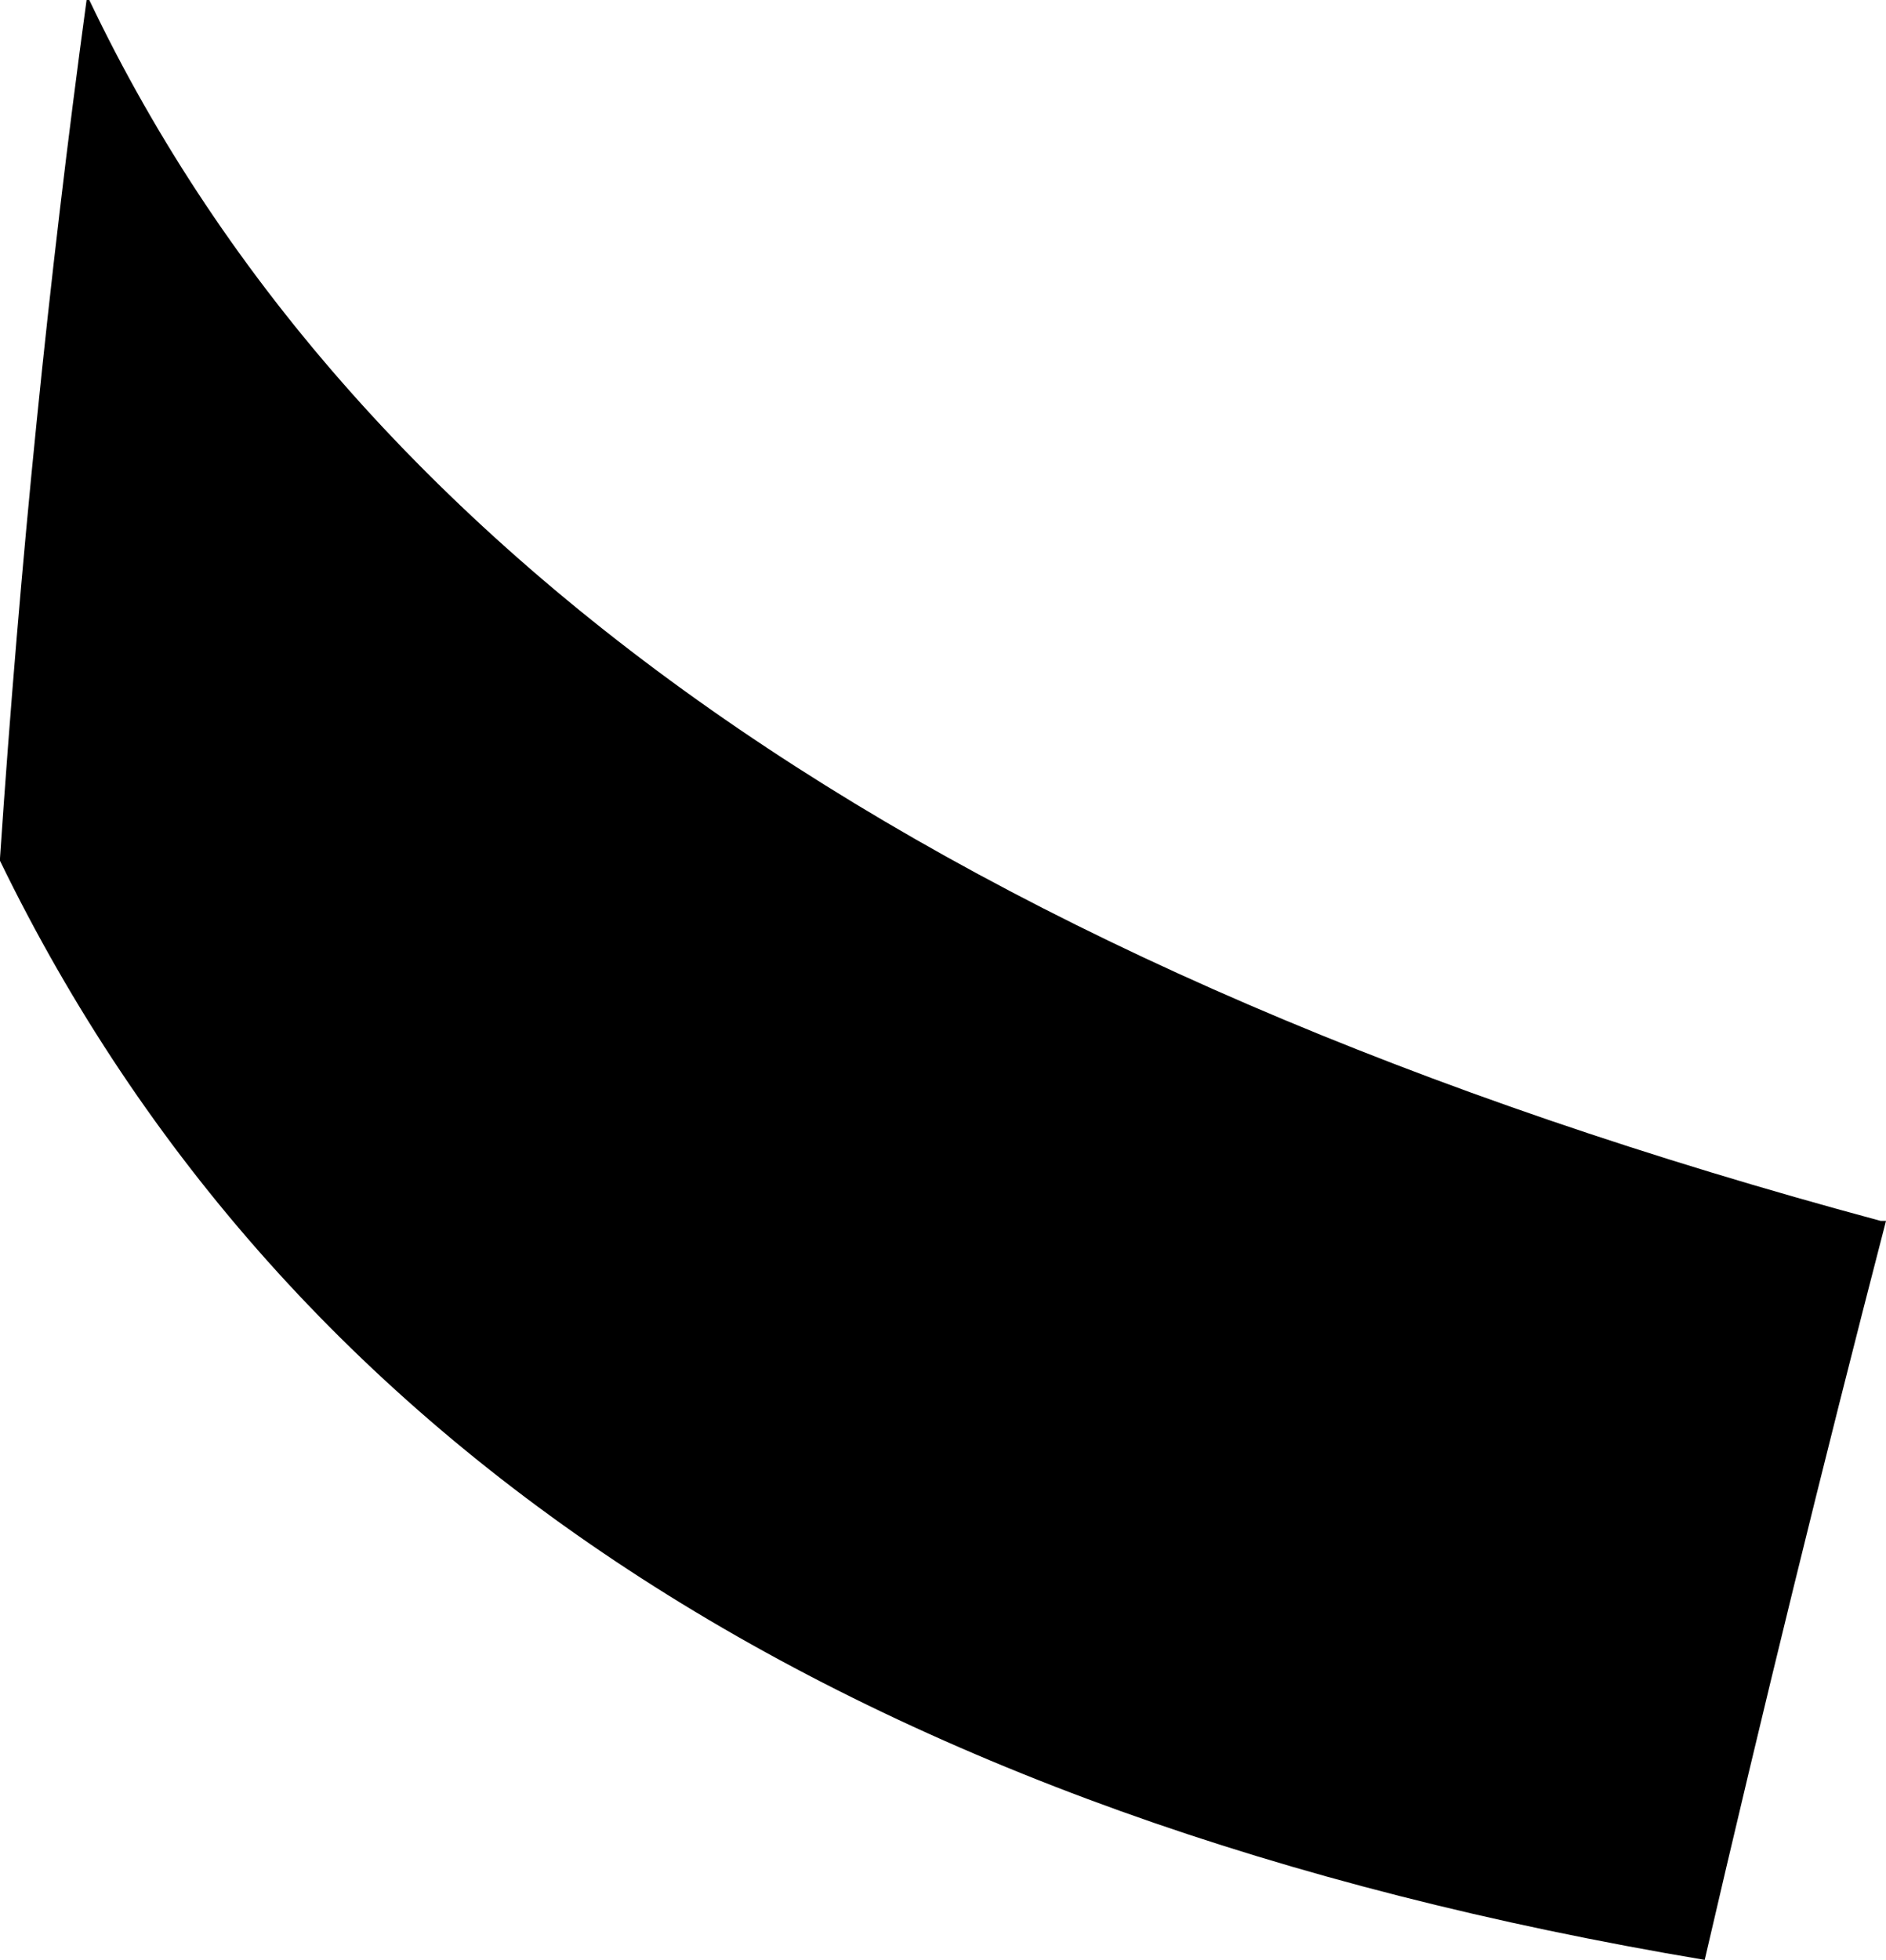 <?xml version="1.0" encoding="UTF-8" standalone="no"?>
<svg xmlns:xlink="http://www.w3.org/1999/xlink" height="36.2px" width="34.85px" xmlns="http://www.w3.org/2000/svg">
  <g transform="matrix(1.0, 0.0, 0.0, 1.0, -348.55, -362.15)">
    <path d="M350.15 362.15 L350.2 362.15 Q357.65 377.8 383.3 384.7 L383.4 384.7 Q381.65 391.45 380.05 398.35 356.5 394.4 348.55 378.05 L348.55 378.0 Q349.1 369.85 350.15 362.15" fill="#000000" fill-rule="evenodd" stroke="none"/>
  </g>
</svg>

